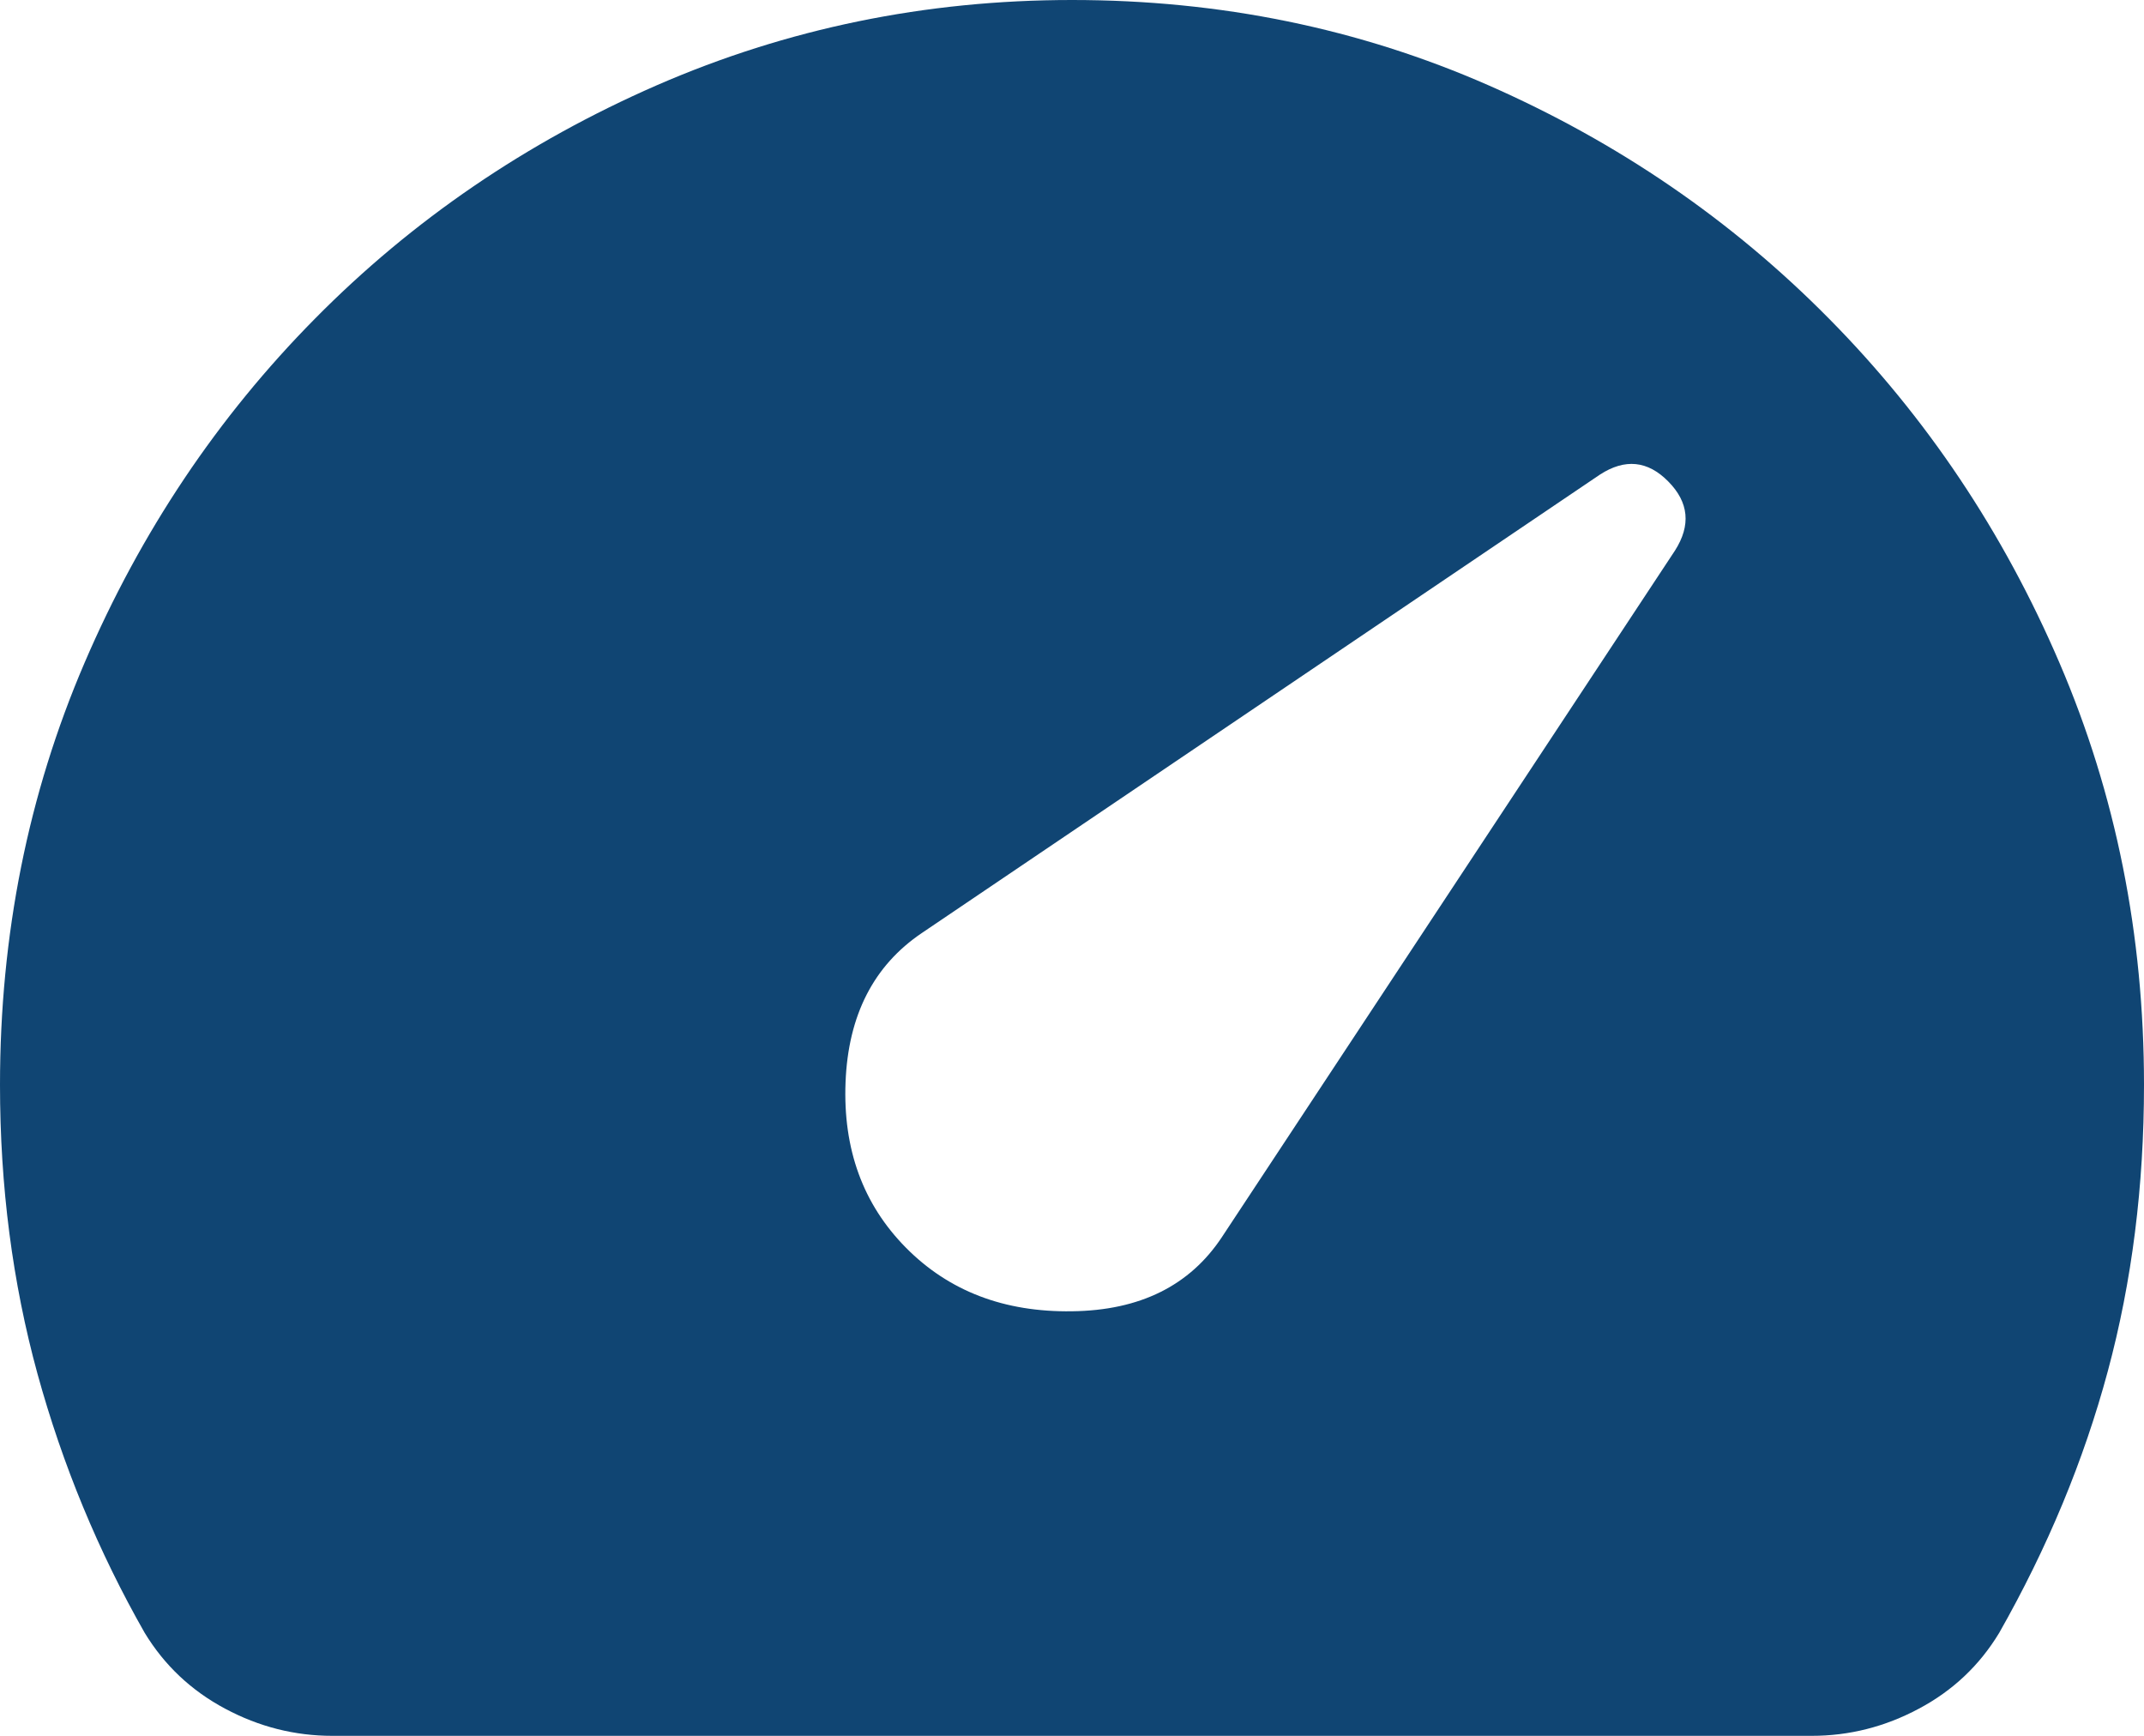 <svg width="21" height="17" viewBox="0 0 21 17" fill="none" xmlns="http://www.w3.org/2000/svg">
<path d="M8.873 12.219C9.293 12.644 9.835 12.852 10.5 12.842C11.165 12.834 11.655 12.591 11.97 12.113L16.406 5.392C16.564 5.144 16.542 4.919 16.34 4.715C16.139 4.511 15.916 4.489 15.671 4.648L9.03 9.137C8.557 9.456 8.308 9.943 8.282 10.598C8.256 11.254 8.453 11.794 8.873 12.219ZM3.255 17C2.888 17 2.538 16.912 2.205 16.734C1.873 16.557 1.61 16.309 1.417 15.991C0.963 15.194 0.613 14.348 0.367 13.454C0.122 12.56 0 11.617 0 10.625C0 9.155 0.276 7.778 0.827 6.494C1.378 5.21 2.131 4.086 3.085 3.121C4.038 2.156 5.154 1.394 6.431 0.836C7.709 0.279 9.065 0 10.5 0C11.953 0 13.313 0.279 14.581 0.836C15.85 1.394 16.962 2.156 17.915 3.121C18.869 4.086 19.622 5.21 20.173 6.494C20.724 7.778 21 9.155 21 10.625C21 11.617 20.882 12.551 20.646 13.427C20.41 14.304 20.055 15.158 19.582 15.991C19.39 16.309 19.128 16.557 18.795 16.734C18.462 16.912 18.113 17 17.745 17H3.255Z" fill="#104573"/>
</svg>
